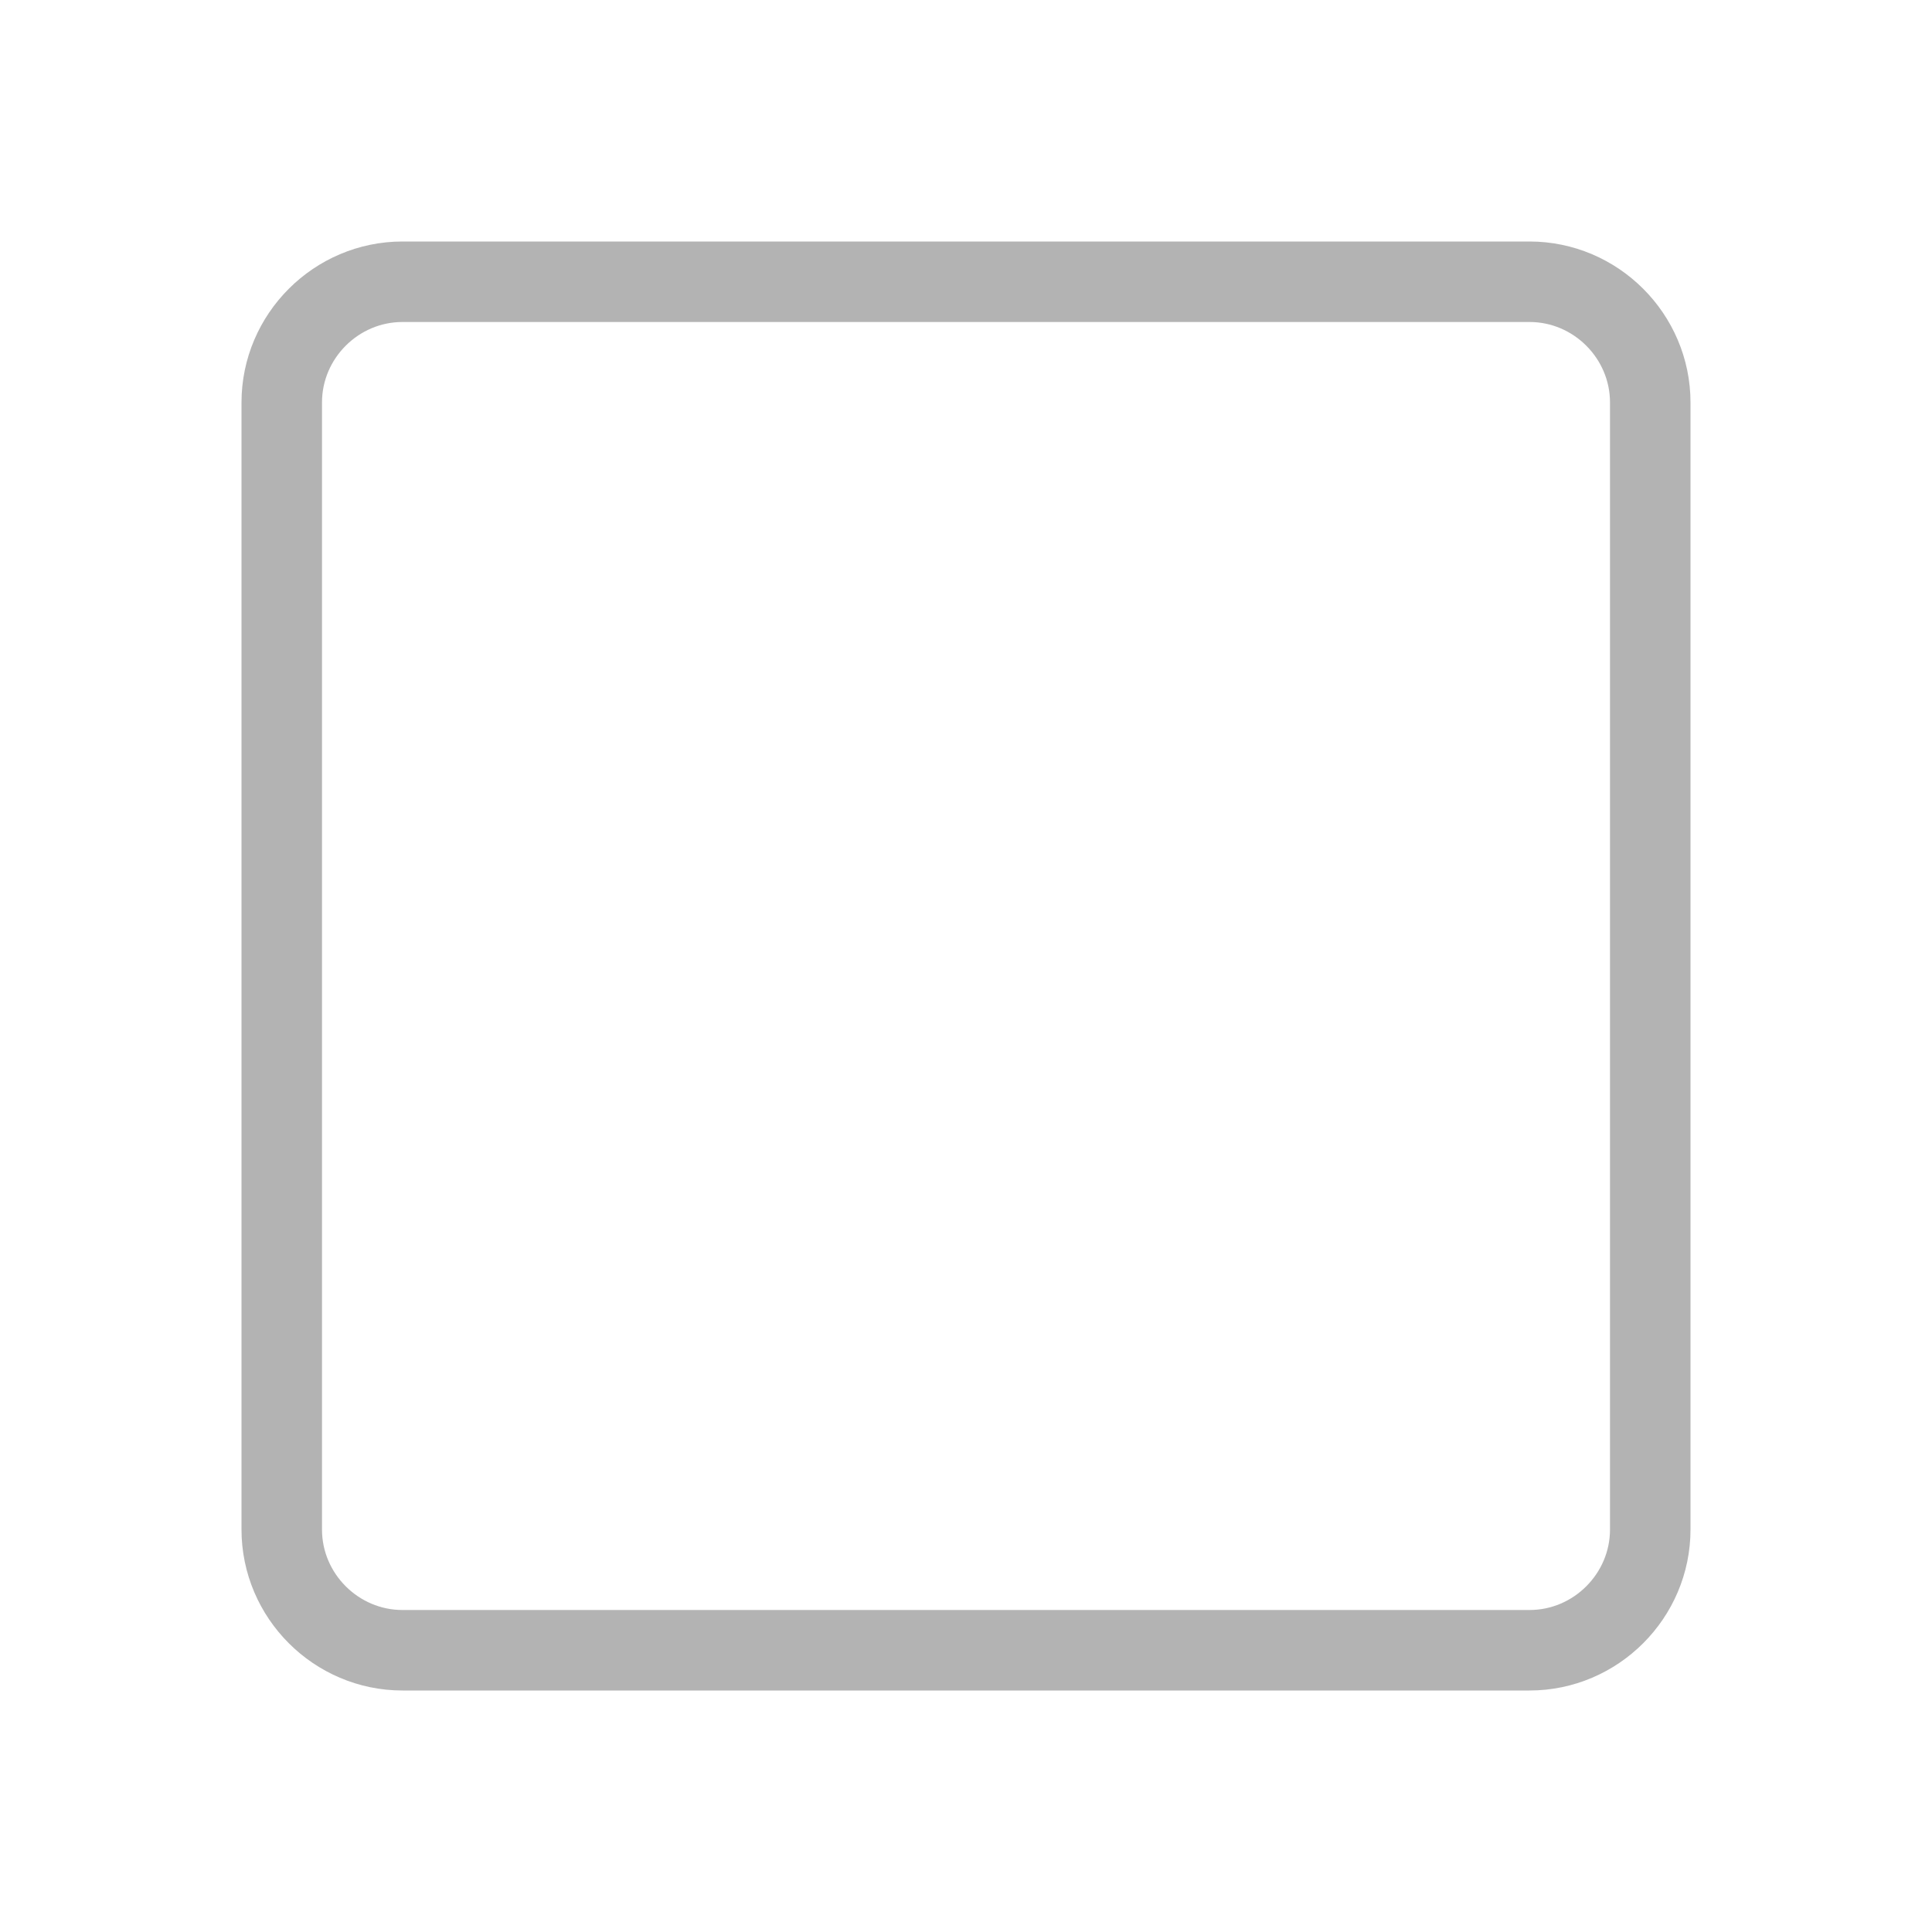 <svg width="24" height="24" viewBox="0 0 24 24" fill="none" xmlns="http://www.w3.org/2000/svg">
<path d="M5 3.5H19C19.824 3.5 20.5 4.176 20.5 5V19C20.5 19.824 19.824 20.5 19 20.5H5C4.176 20.5 3.5 19.824 3.5 19V5C3.5 4.176 4.176 3.5 5 3.5Z" stroke="black" stroke-opacity="0.3"/>
</svg>
